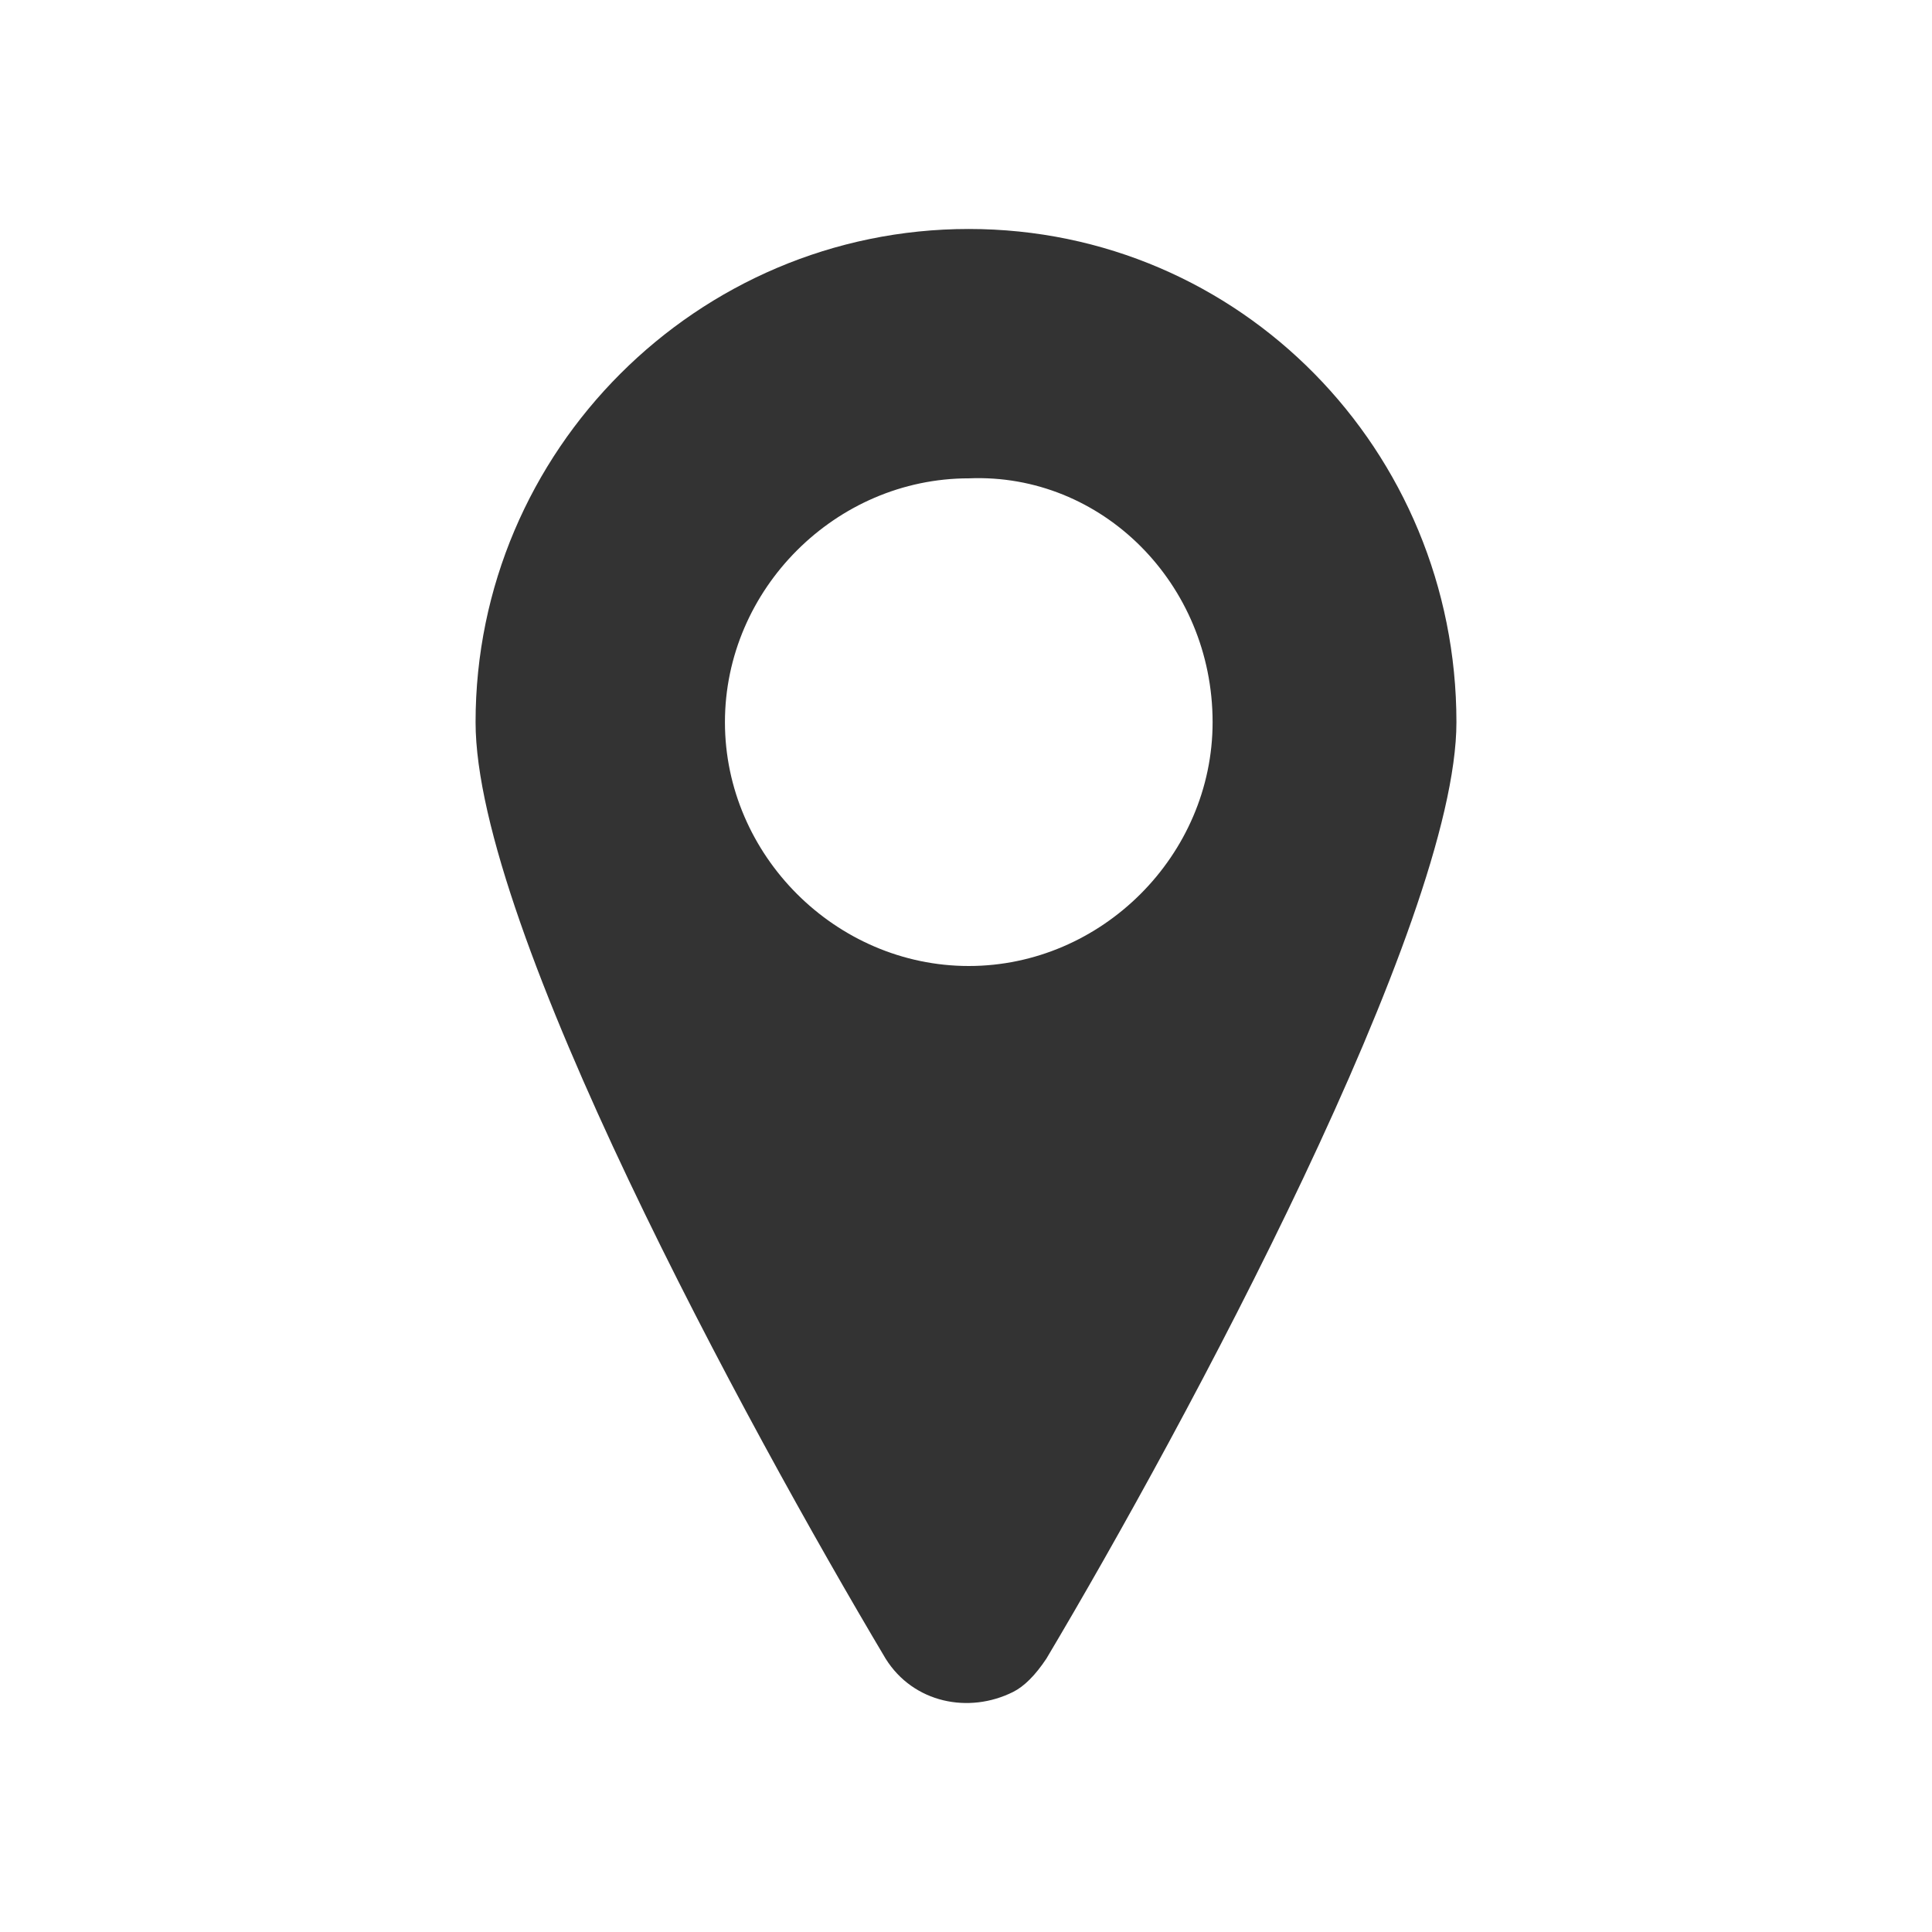 <!-- Generated by IcoMoon.io -->
<svg version="1.1" xmlns="http://www.w3.org/2000/svg" width="256" height="256" viewBox="0 0 256 256">
<title>location</title>
<path fill="#333" d="M128.367 30.341c-35.98 0-65.351 29.371-65.351 65.351 0 27.169 35.98 93.254 54.337 124.093 3.672 5.874 11.014 7.343 16.889 4.406 1.468-0.734 2.937-2.202 4.406-4.406 18.357-30.84 54.337-97.659 54.337-124.093 0-35.98-28.637-65.351-64.617-65.351zM128.367 128c-17.623 0-32.309-14.686-32.309-32.309s14.686-32.309 32.309-32.309c17.623-0.734 32.309 13.951 32.309 32.309 0 0 0 0 0 0 0 17.623-14.686 32.309-32.309 32.309z"></path>
</svg>
